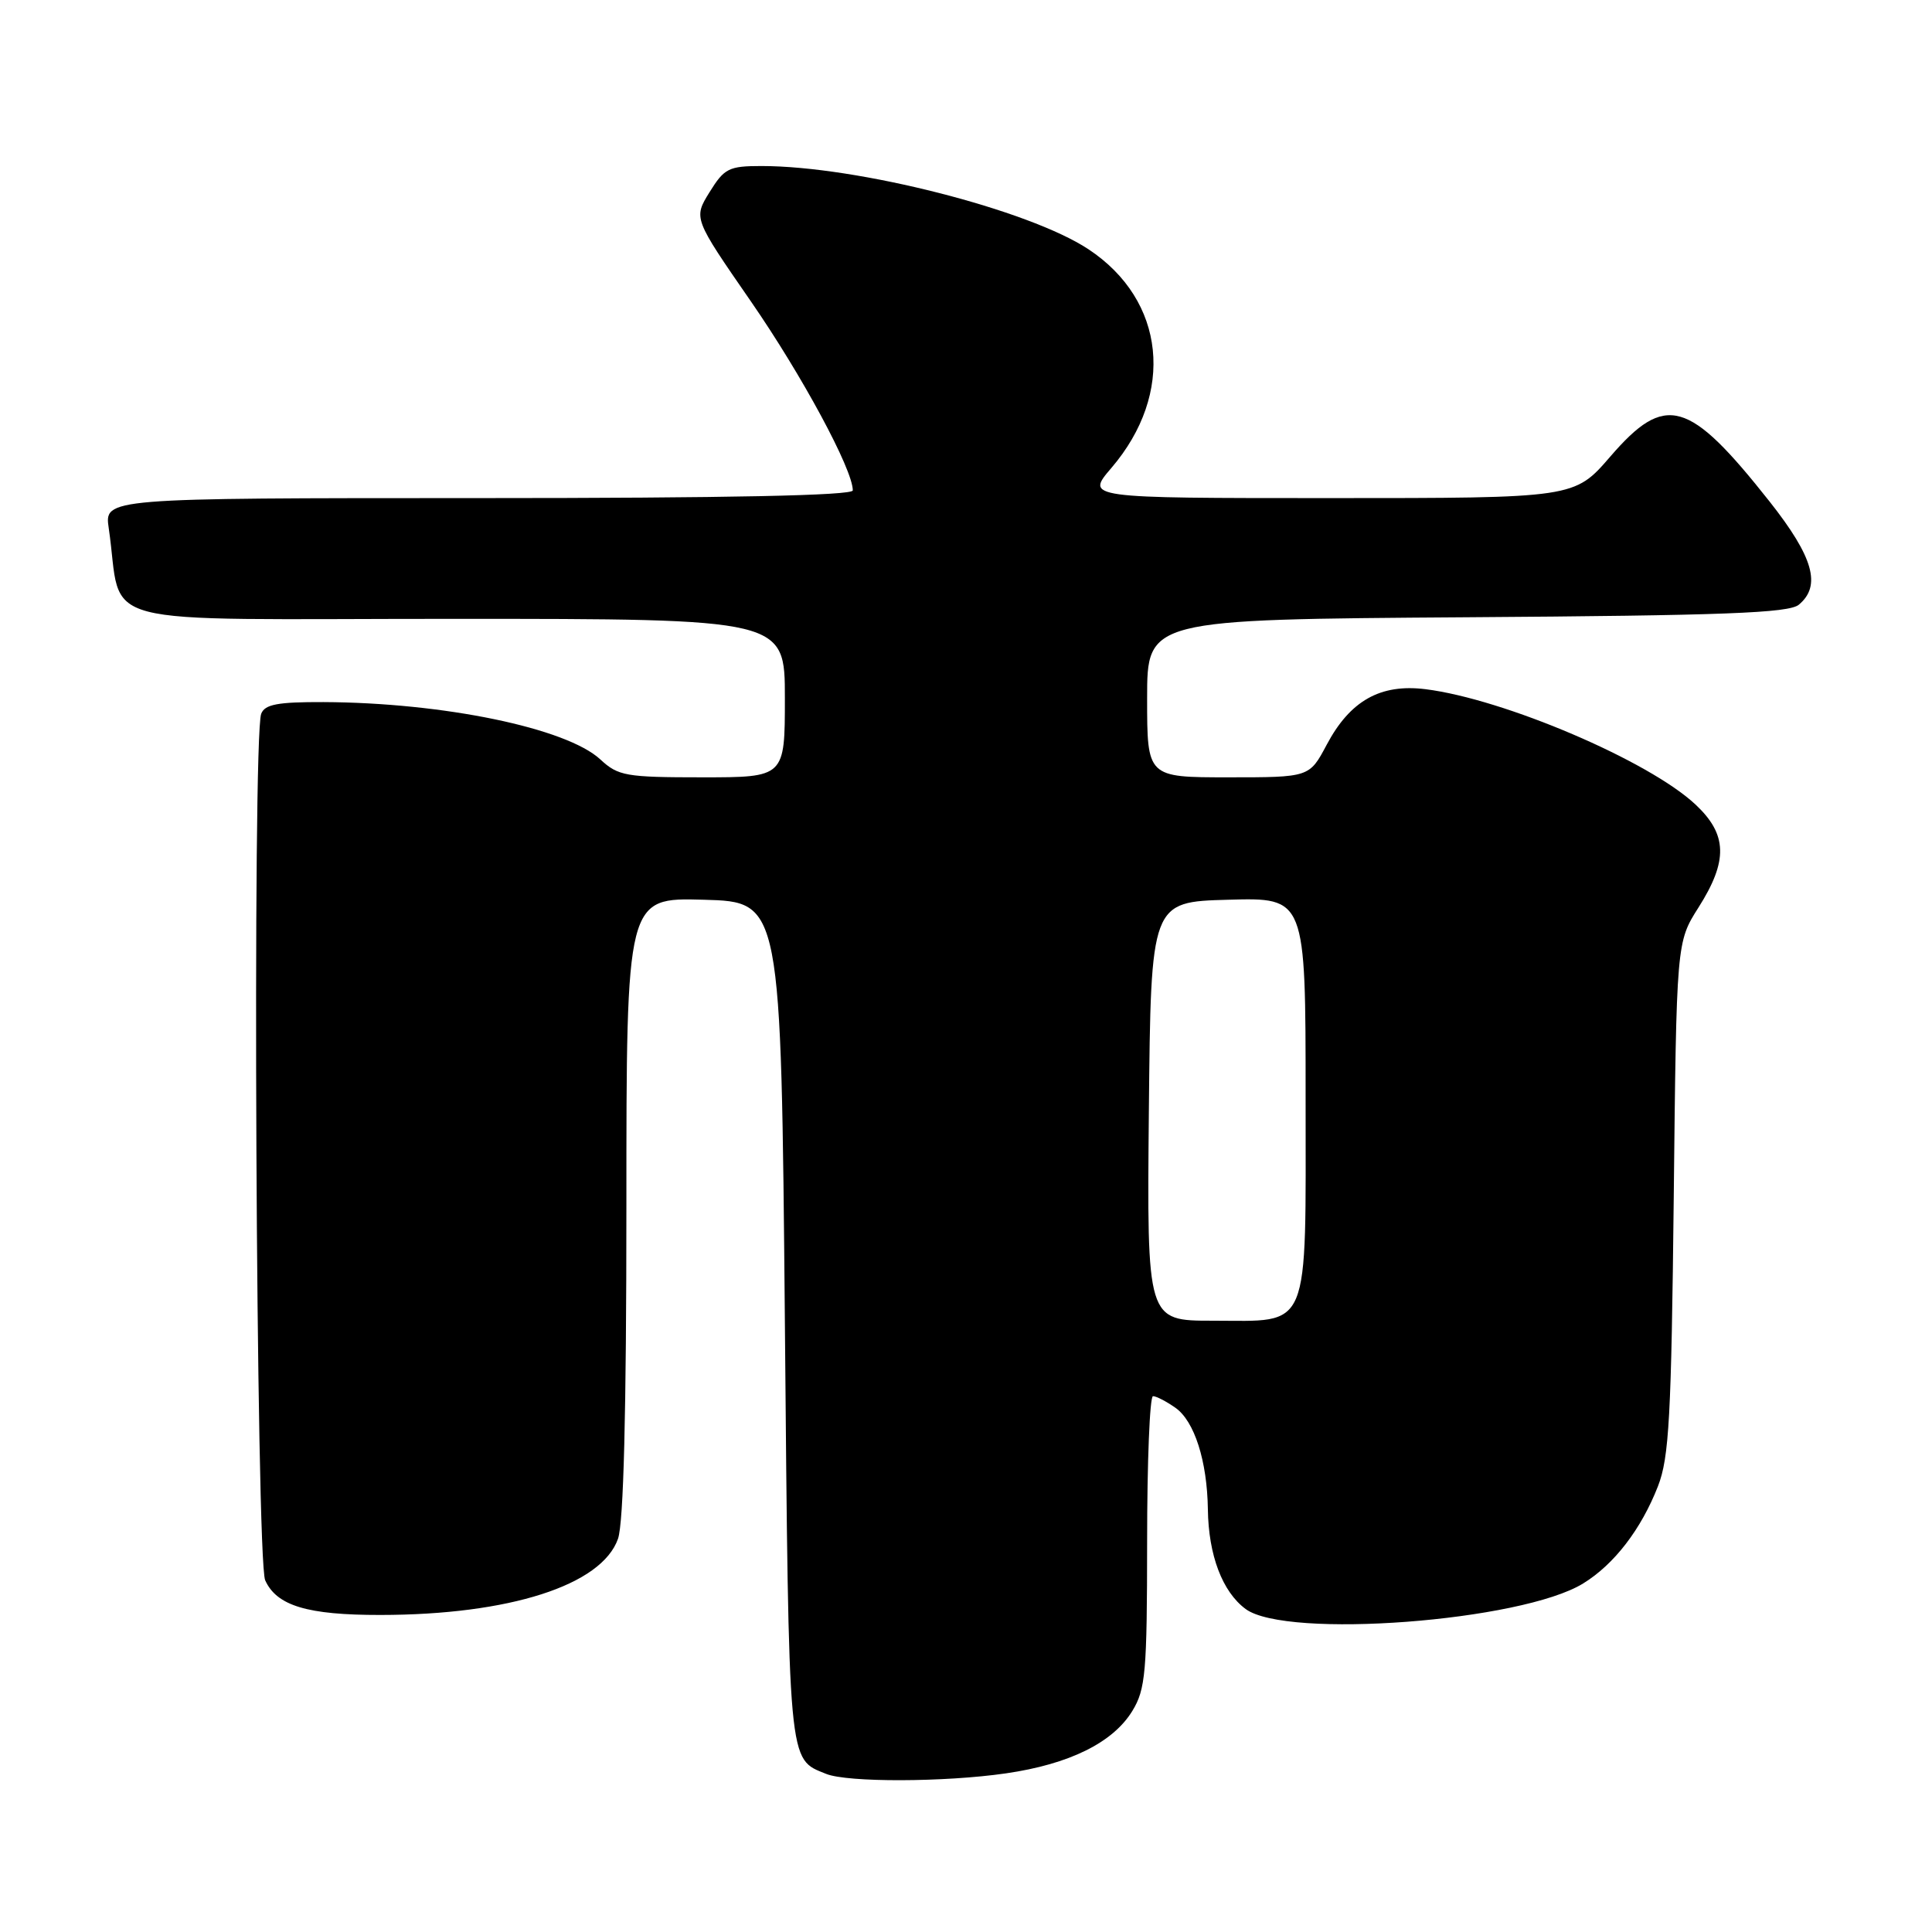 <?xml version="1.0" encoding="UTF-8" standalone="no"?>
<!DOCTYPE svg PUBLIC "-//W3C//DTD SVG 1.1//EN" "http://www.w3.org/Graphics/SVG/1.1/DTD/svg11.dtd" >
<svg xmlns="http://www.w3.org/2000/svg" xmlns:xlink="http://www.w3.org/1999/xlink" version="1.1" viewBox="0 0 256 256">
 <g >
 <path fill="currentColor"
d=" M 133.29 234.98 C 141.70 233.76 147.47 230.91 150.04 226.71 C 151.80 223.82 151.99 221.60 152.00 204.25 C 152.00 193.66 152.35 185.00 152.78 185.00 C 153.21 185.00 154.54 185.69 155.74 186.53 C 158.27 188.30 159.96 193.59 160.05 200.00 C 160.13 206.07 161.97 210.92 165.05 213.20 C 170.45 217.20 201.60 214.85 209.77 209.82 C 213.89 207.29 217.46 202.64 219.69 196.93 C 221.17 193.13 221.46 187.73 221.78 158.67 C 222.14 124.84 222.14 124.84 225.07 120.23 C 228.99 114.05 228.89 110.57 224.68 106.62 C 218.51 100.82 199.27 92.61 188.87 91.32 C 182.90 90.58 178.89 92.85 175.79 98.69 C 173.50 103.00 173.50 103.00 162.75 103.00 C 152.00 103.00 152.00 103.00 152.00 92.54 C 152.00 82.08 152.00 82.08 194.35 81.79 C 228.44 81.56 237.02 81.23 238.35 80.13 C 241.37 77.62 240.29 73.82 234.49 66.47 C 223.75 52.89 220.68 52.03 213.37 60.50 C 208.62 66.00 208.62 66.00 176.23 66.00 C 143.84 66.00 143.84 66.00 147.26 62.01 C 155.73 52.12 154.44 39.79 144.23 33.03 C 136.33 27.80 113.56 22.00 100.91 22.00 C 96.57 22.00 95.98 22.30 94.02 25.46 C 91.88 28.92 91.88 28.92 99.48 39.91 C 106.27 49.73 113.00 62.21 113.00 64.98 C 113.00 65.66 96.51 66.00 63.41 66.00 C 13.82 66.00 13.82 66.00 14.41 70.00 C 16.38 83.42 10.99 82.00 60.09 82.00 C 104.00 82.00 104.00 82.00 104.00 92.50 C 104.00 103.00 104.00 103.00 93.05 103.00 C 82.92 103.00 81.91 102.82 79.55 100.63 C 75.06 96.47 58.77 93.10 42.86 93.03 C 36.79 93.01 35.09 93.33 34.61 94.58 C 33.42 97.67 33.93 206.74 35.14 209.40 C 36.67 212.78 40.75 214.00 50.40 213.99 C 67.50 213.98 79.74 210.05 81.89 203.89 C 82.63 201.75 83.00 187.23 83.00 159.82 C 83.00 118.93 83.00 118.93 93.25 119.22 C 103.50 119.50 103.50 119.50 104.00 175.10 C 104.53 234.56 104.39 232.99 109.47 235.05 C 112.29 236.19 125.15 236.16 133.29 234.98 Z  M 152.23 147.25 C 152.50 119.50 152.50 119.50 162.75 119.22 C 173.00 118.93 173.00 118.93 173.00 145.31 C 173.00 176.91 173.79 175.00 160.66 175.00 C 151.97 175.00 151.97 175.00 152.23 147.25 Z "/>
</g>
</svg>